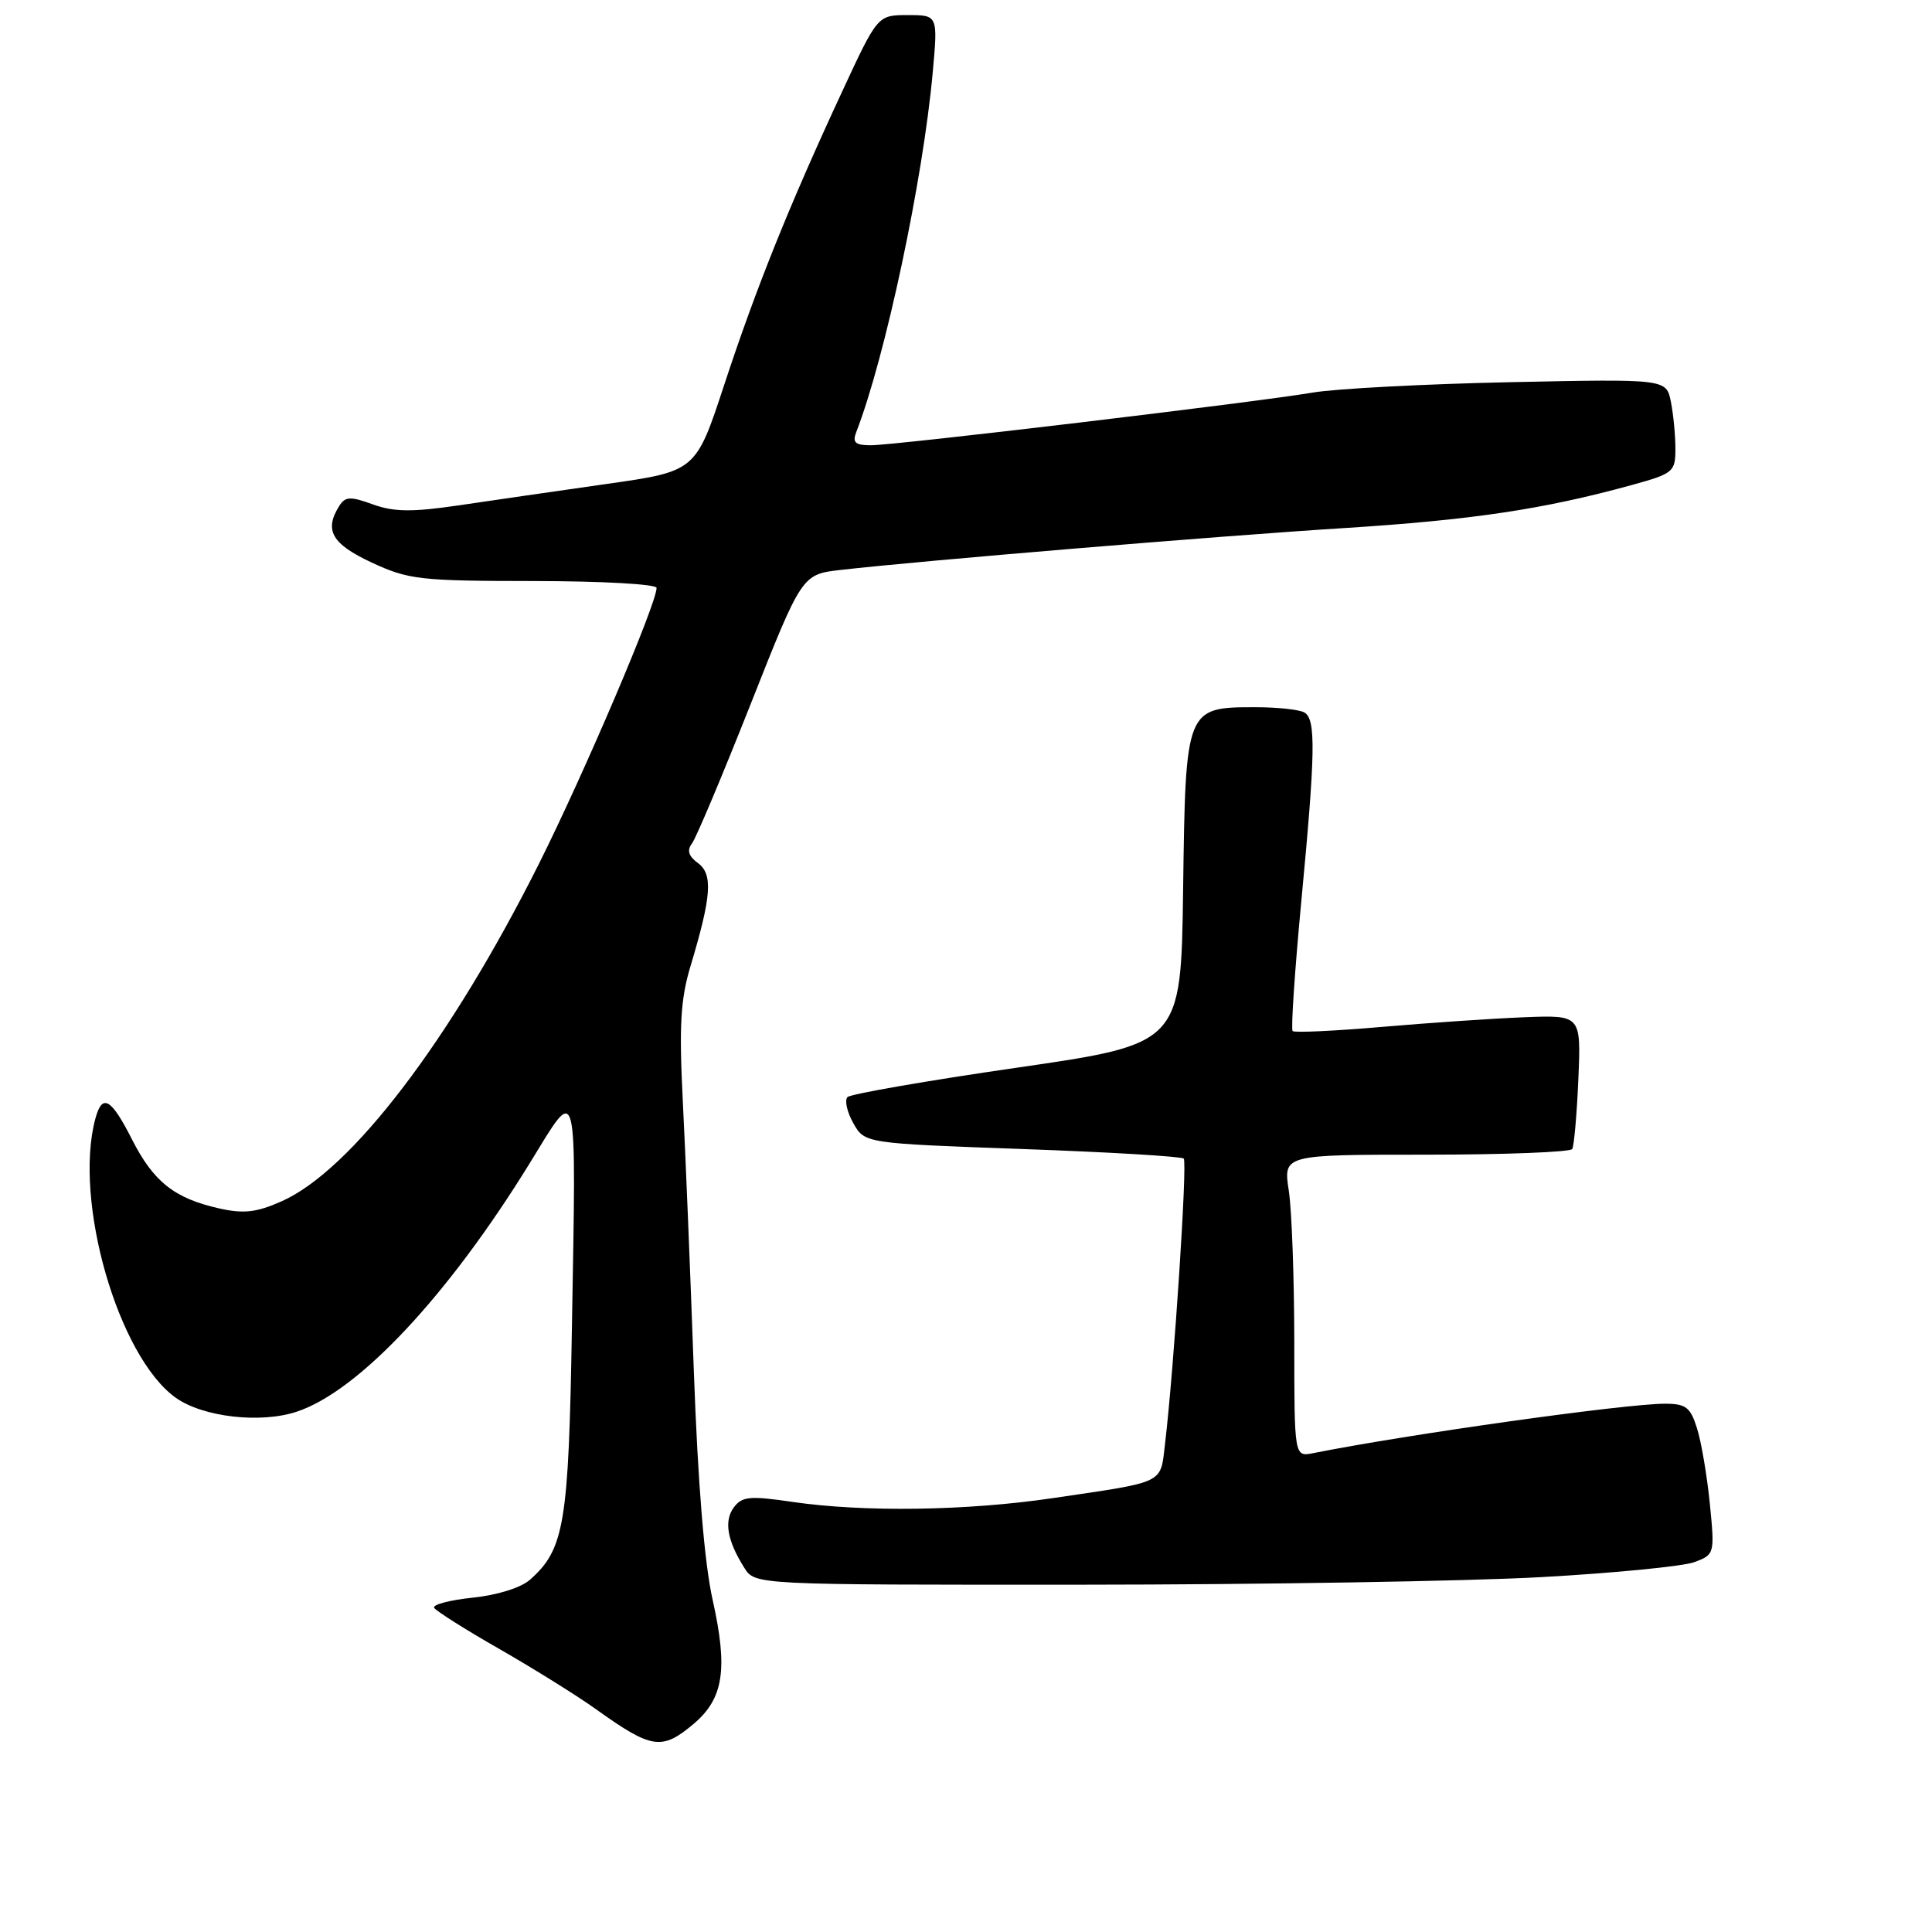 <?xml version="1.0" encoding="UTF-8" standalone="no"?>
<!DOCTYPE svg PUBLIC "-//W3C//DTD SVG 1.1//EN" "http://www.w3.org/Graphics/SVG/1.1/DTD/svg11.dtd" >
<svg xmlns="http://www.w3.org/2000/svg" xmlns:xlink="http://www.w3.org/1999/xlink" version="1.1" viewBox="0 0 256 256">
 <g >
 <path fill="currentColor"
d=" M 91.89 228.44 C 95.88 225.08 96.48 221.19 94.43 212.00 C 93.33 207.09 92.47 196.56 91.93 181.50 C 91.48 168.85 90.83 152.88 90.48 146.00 C 89.97 135.91 90.17 132.44 91.50 128.00 C 94.28 118.76 94.49 115.83 92.48 114.36 C 91.24 113.45 91.00 112.68 91.68 111.78 C 92.22 111.08 95.72 102.76 99.46 93.31 C 106.26 76.11 106.26 76.11 111.38 75.52 C 121.94 74.31 161.13 71.04 178.00 69.98 C 195.07 68.90 204.56 67.48 216.25 64.26 C 221.73 62.75 222.00 62.52 222.00 59.46 C 222.00 57.69 221.73 54.89 221.40 53.23 C 220.79 50.21 220.79 50.21 200.15 50.64 C 188.79 50.88 177.03 51.50 174.00 52.01 C 166.44 53.30 118.62 59.00 115.40 59.00 C 113.32 59.00 112.92 58.64 113.46 57.25 C 117.31 47.32 122.30 23.86 123.59 9.61 C 124.28 2.00 124.28 2.00 120.28 2.00 C 116.29 2.00 116.29 2.00 111.58 12.15 C 104.56 27.26 100.17 38.19 95.97 50.97 C 92.20 62.45 92.20 62.45 80.35 64.13 C 73.83 65.06 65.00 66.34 60.73 66.97 C 54.60 67.87 52.20 67.84 49.42 66.84 C 46.43 65.75 45.75 65.78 44.96 67.03 C 42.92 70.26 43.96 72.07 49.25 74.54 C 54.14 76.81 55.63 76.98 70.75 76.99 C 79.73 77.00 87.00 77.40 87.00 77.90 C 87.00 80.00 77.40 102.50 71.39 114.50 C 59.66 137.88 46.53 155.10 37.31 159.18 C 33.98 160.66 32.29 160.85 29.04 160.12 C 23.11 158.79 20.34 156.59 17.49 150.98 C 14.71 145.50 13.54 144.84 12.63 148.25 C 9.71 159.13 15.67 179.78 23.29 185.21 C 26.89 187.77 34.50 188.65 39.31 187.06 C 47.52 184.35 59.37 171.71 70.23 154.07 C 76.66 143.61 76.35 142.38 75.78 176.00 C 75.35 201.89 74.79 205.27 70.24 209.31 C 69.05 210.38 65.90 211.36 62.63 211.70 C 59.56 212.02 57.27 212.63 57.53 213.05 C 57.80 213.48 61.72 215.96 66.26 218.55 C 70.79 221.15 76.53 224.73 79.00 226.50 C 86.35 231.76 87.70 231.97 91.89 228.44 Z  M 204.18 208.98 C 213.91 208.44 223.08 207.54 224.55 206.98 C 227.19 205.98 227.22 205.87 226.56 199.23 C 226.19 195.53 225.43 191.04 224.86 189.25 C 223.99 186.46 223.38 186.00 220.61 186.00 C 215.35 186.00 186.61 190.04 174.00 192.55 C 171.50 193.05 171.50 193.05 171.50 177.77 C 171.49 169.37 171.17 160.36 170.77 157.75 C 170.04 153.00 170.04 153.00 188.96 153.00 C 199.37 153.00 208.08 152.66 208.33 152.25 C 208.57 151.84 208.94 147.68 209.14 143.00 C 209.50 134.50 209.50 134.50 202.00 134.79 C 197.88 134.95 189.37 135.53 183.11 136.07 C 176.85 136.61 171.52 136.86 171.28 136.62 C 171.04 136.38 171.56 128.69 172.42 119.53 C 174.30 99.74 174.38 95.35 172.86 94.42 C 172.24 94.03 169.31 93.71 166.35 93.71 C 157.11 93.71 157.09 93.78 156.77 117.80 C 156.50 138.32 156.50 138.32 134.77 141.47 C 122.82 143.20 112.71 144.96 112.30 145.37 C 111.89 145.78 112.23 147.33 113.06 148.81 C 114.57 151.50 114.57 151.50 135.45 152.25 C 146.93 152.66 156.56 153.23 156.85 153.52 C 157.35 154.02 155.56 181.29 154.38 191.25 C 153.73 196.70 154.59 196.28 139.50 198.51 C 128.07 200.20 114.46 200.39 105.00 199.01 C 99.38 198.18 98.33 198.28 97.25 199.72 C 95.90 201.52 96.35 204.14 98.63 207.75 C 100.05 210.00 100.05 210.00 143.27 209.98 C 167.05 209.97 194.46 209.52 204.18 208.98 Z "/>
</g>
</svg>